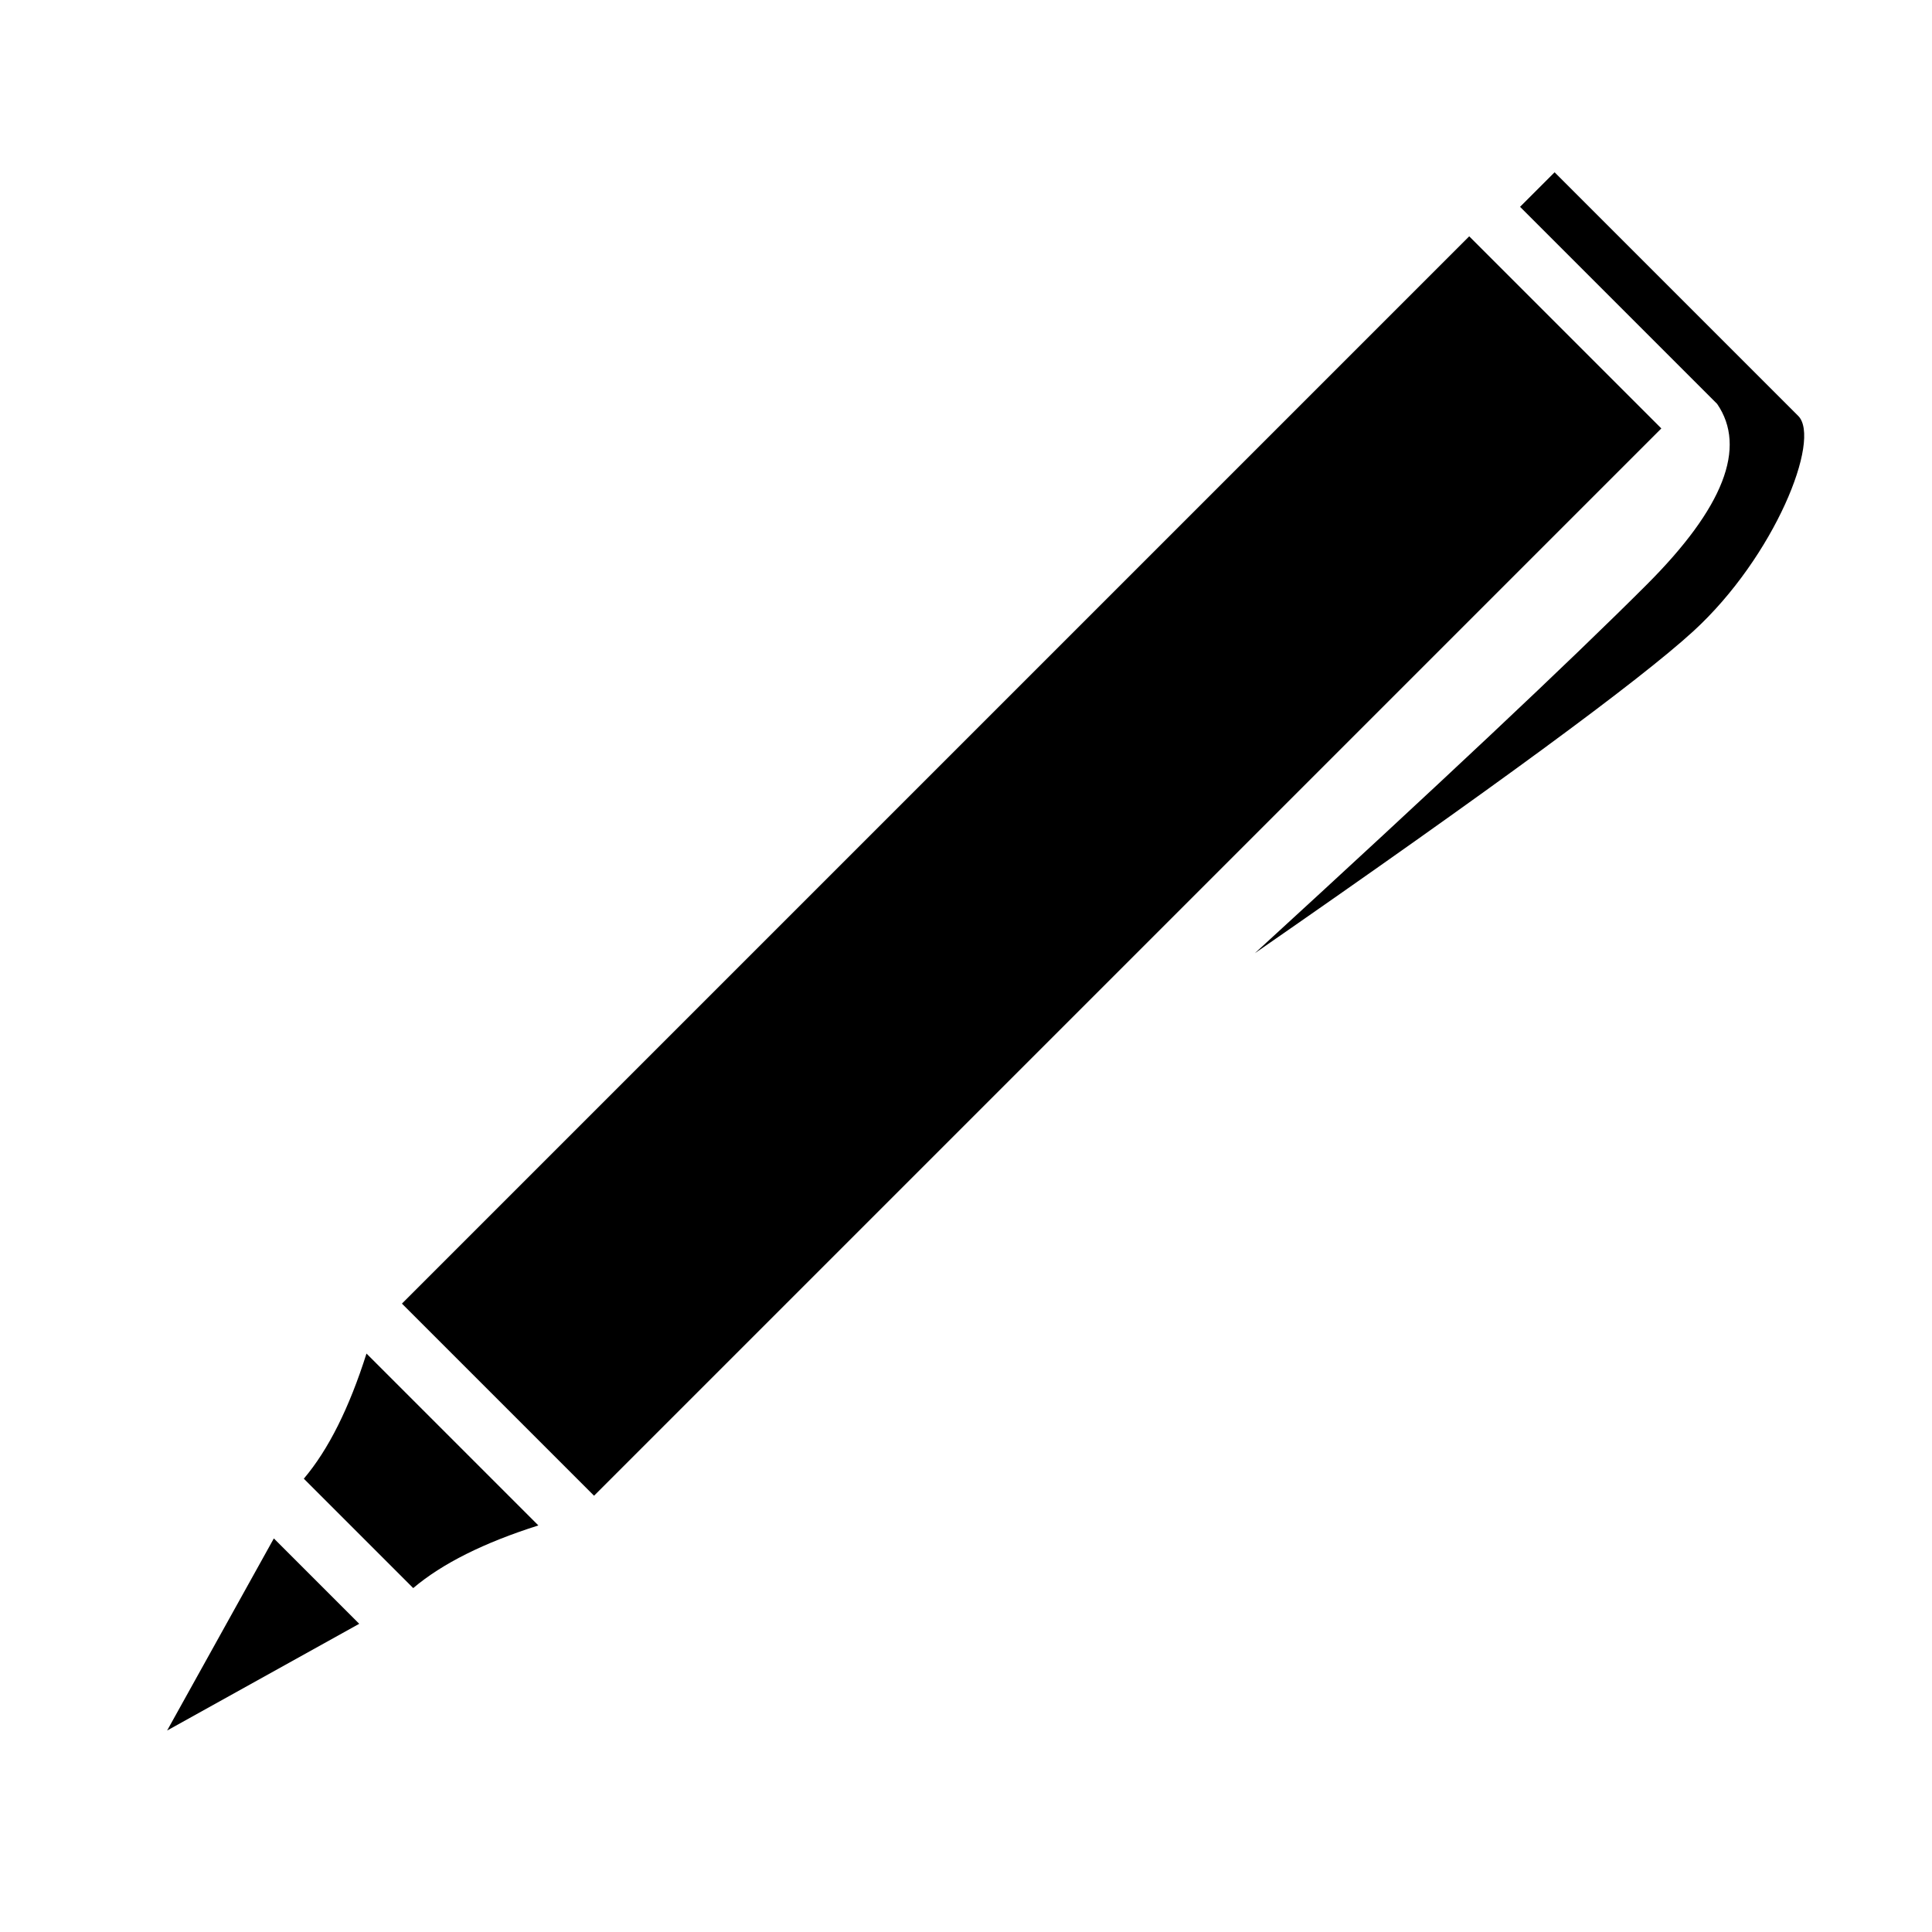 <svg xmlns="http://www.w3.org/2000/svg" viewBox="0 0 64 64">
  <g transform="rotate(45 19.36 63.81)">
    <path d="M.5 3.5h9v50h-9zm.34 52c.869 1.677 1.359 3.14 1.463 4.399h5.125c.105-1.258.595-2.722 1.464-4.399H.84z"/>
    <path d="M3 62h4l-2 7zM1 1.618h9.232c1.723.321 2.585 2.281 2.585 5.88 0 3.6-.182 9.539-.546 17.817C13.984 15.865 14.893 9.927 15 7.498 15.16 3.856 13.506 0 12.414 0H1v1.618z"/>
  </g>
</svg>
